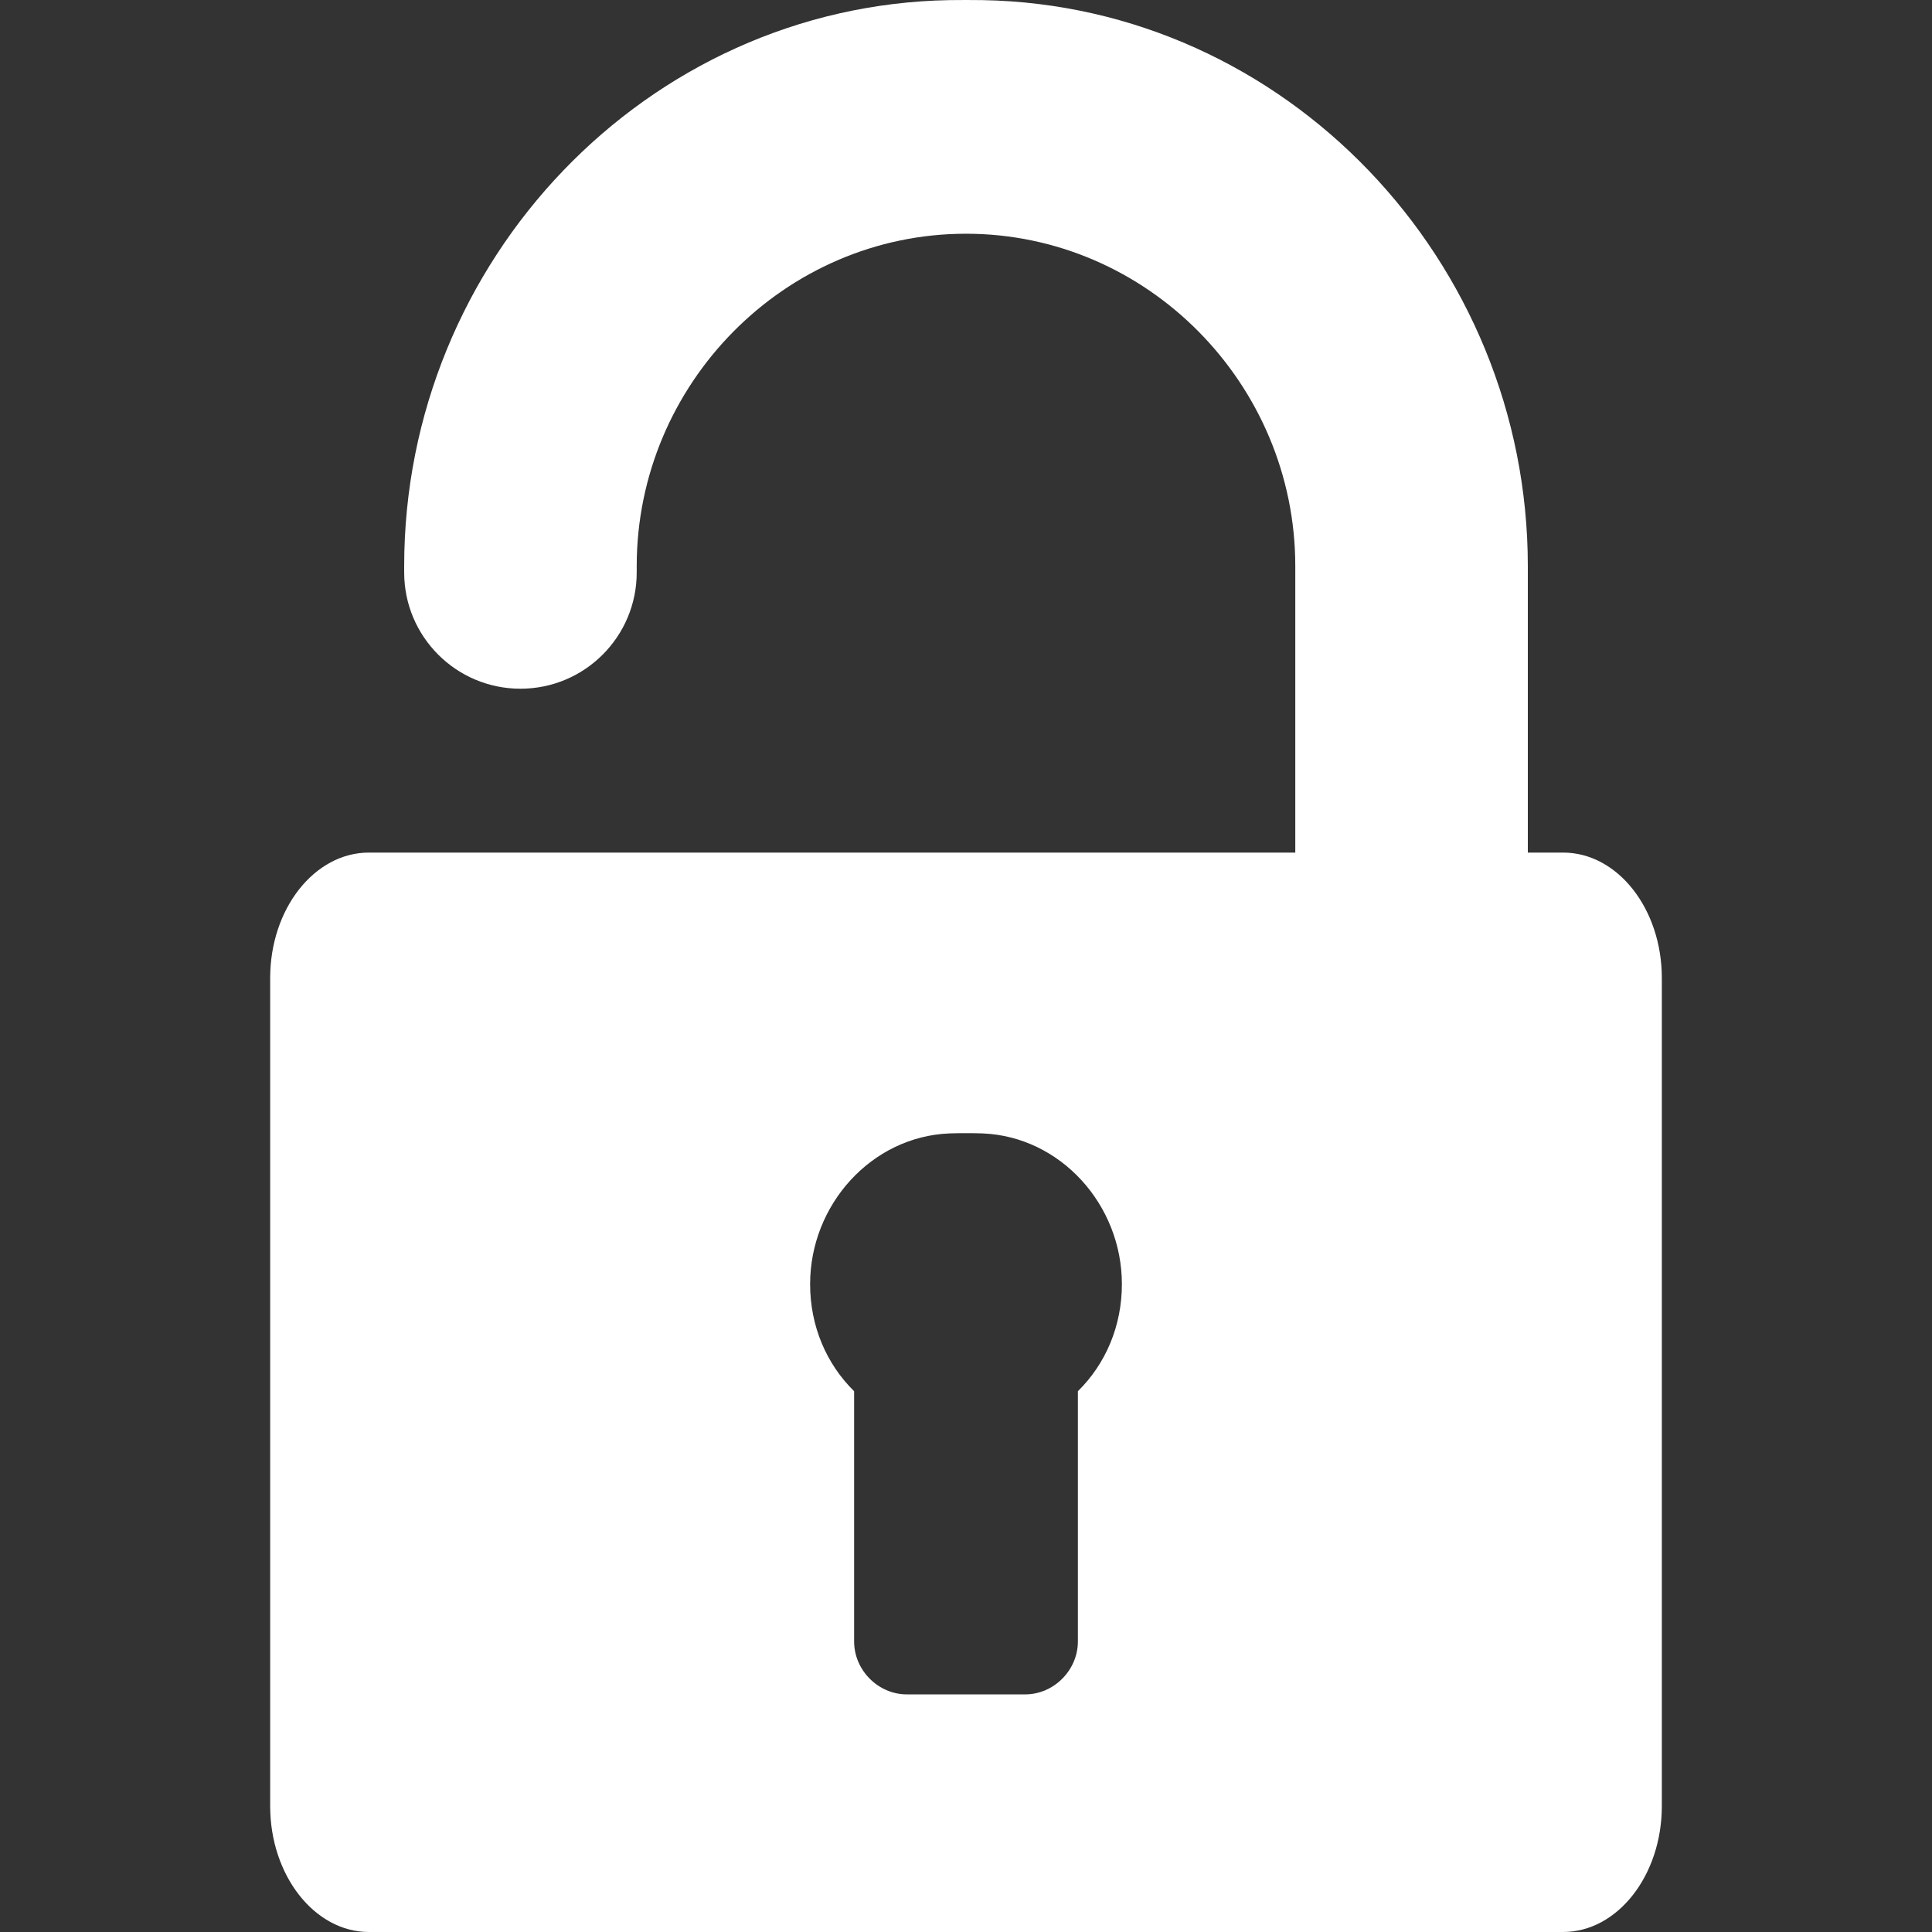<?xml version="1.0" encoding="iso-8859-1"?>
<!-- Generator: Adobe Illustrator 16.0.0, SVG Export Plug-In . SVG Version: 6.00 Build 0)  -->
<!DOCTYPE svg PUBLIC "-//W3C//DTD SVG 1.1//EN" "http://www.w3.org/Graphics/SVG/1.1/DTD/svg11.dtd">
<svg xmlns="http://www.w3.org/2000/svg" xmlns:xlink="http://www.w3.org/1999/xlink" version="1.1" id="Capa_1" x="0px" y="0px" width="512px" height="512px" viewBox="0 0 486.866 486.866" style="enable-background:new 0 0 486.866 486.866;" xml:space="preserve">
<rect x="0" y="0" width="486.866" height="486.866" fill="#333333" stroke="none"/>
<g>
	<path d="M393.904,214.852h-8.891v-72.198c0-76.962-61.075-141.253-137.411-142.625c-2.084-0.038-6.254-0.038-8.338,0   C162.927,1.4,101.853,65.691,101.853,142.653v1.603c0,16.182,13.118,29.3,29.3,29.3c16.182,0,29.299-13.118,29.299-29.3v-1.603   c0-45.845,37.257-83.752,82.98-83.752s82.981,37.907,82.981,83.752v72.198H92.963c-13.702,0-24.878,14.139-24.878,31.602v208.701   c0,17.44,11.176,31.712,24.878,31.712h300.941c13.703,0,24.878-14.271,24.878-31.712V246.452   C418.783,228.989,407.607,214.852,393.904,214.852z M271.627,350.591v63.062c0,7.222-6.046,13.332-13.273,13.332h-29.841   c-7.228,0-13.273-6.11-13.273-13.332v-63.062c-7.009-6.9-11.09-16.44-11.09-26.993c0-19.999,15.459-37.185,35.115-37.977   c2.083-0.085,6.255-0.085,8.337,0c19.656,0.792,35.115,17.978,35.115,37.977C282.717,334.149,278.637,343.69,271.627,350.591z" fill="#FFFFFF"/>
</g>
<g>
</g>
<g>
</g>
<g>
</g>
<g>
</g>
<g>
</g>
<g>
</g>
<g>
</g>
<g>
</g>
<g>
</g>
<g>
</g>
<g>
</g>
<g>
</g>
<g>
</g>
<g>
</g>
<g>
</g>
</svg>
